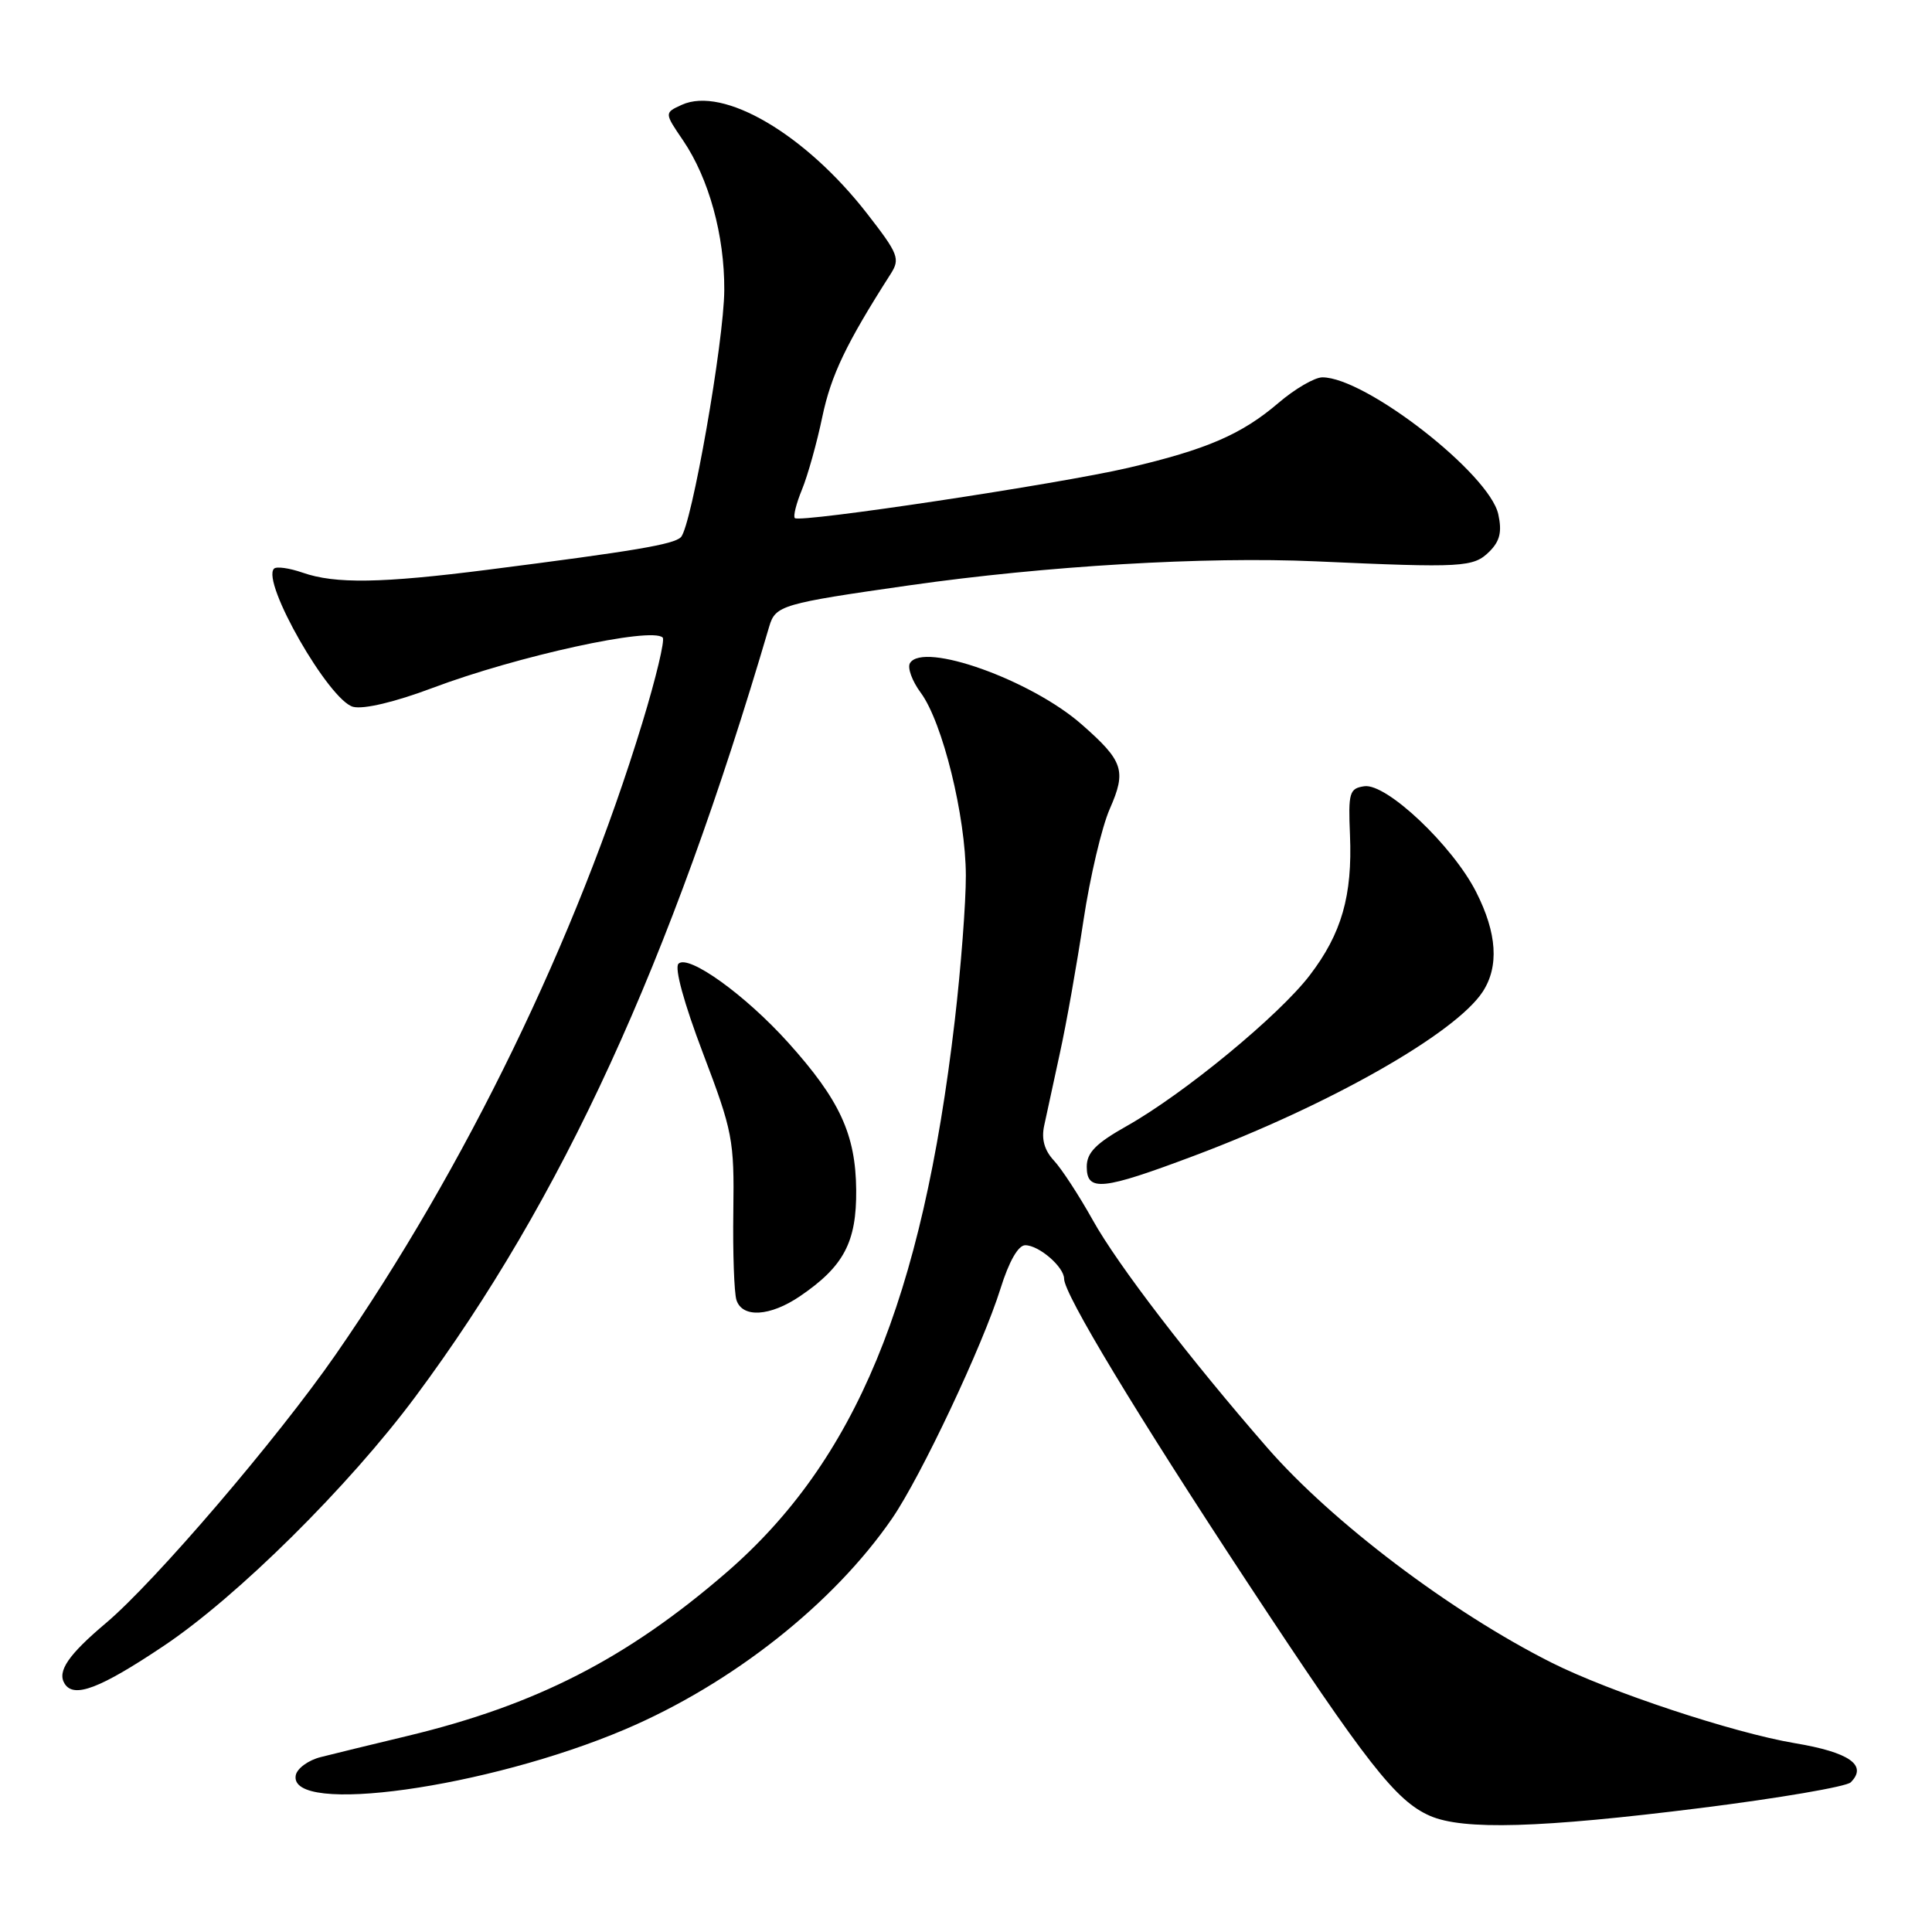 <?xml version="1.0" encoding="UTF-8" standalone="no"?>
<!DOCTYPE svg PUBLIC "-//W3C//DTD SVG 1.1//EN" "http://www.w3.org/Graphics/SVG/1.1/DTD/svg11.dtd" >
<svg xmlns="http://www.w3.org/2000/svg" xmlns:xlink="http://www.w3.org/1999/xlink" version="1.1" viewBox="0 0 256 256">
 <g >
 <path fill="currentColor"
d=" M 225.35 239.57 C 235.72 238.27 244.66 236.74 245.23 236.17 C 247.50 233.90 245.06 232.19 237.82 230.98 C 229.65 229.60 213.28 224.18 205.55 220.29 C 192.23 213.58 176.51 201.69 167.92 191.83 C 157.63 180.02 148.10 167.60 144.81 161.69 C 142.99 158.43 140.67 154.87 139.65 153.78 C 138.39 152.43 137.97 150.94 138.36 149.15 C 138.67 147.69 139.61 143.35 140.45 139.50 C 141.30 135.65 142.69 127.78 143.56 122.00 C 144.43 116.22 146.00 109.55 147.06 107.16 C 149.28 102.11 148.86 100.84 143.33 95.99 C 136.63 90.10 122.35 85.00 120.58 87.86 C 120.21 88.47 120.85 90.23 122.01 91.80 C 124.89 95.69 127.96 108.15 127.98 116.01 C 127.99 119.58 127.33 128.24 126.51 135.25 C 122.18 172.27 113.35 193.59 96.19 208.42 C 83.05 219.77 71.03 225.93 54.00 230.02 C 49.33 231.14 44.15 232.40 42.51 232.82 C 40.86 233.23 39.37 234.32 39.19 235.23 C 38.16 240.60 64.54 236.92 82.82 229.15 C 97.00 223.11 110.43 212.51 118.21 201.20 C 122.03 195.64 130.21 178.30 132.57 170.75 C 133.70 167.13 134.92 165.00 135.85 165.00 C 137.67 165.00 141.00 167.88 141.00 169.45 C 141.00 171.48 150.51 187.23 165.28 209.67 C 181.16 233.78 184.96 238.63 189.48 240.61 C 193.89 242.53 204.09 242.23 225.35 239.57 Z  M 21.68 218.10 C 31.46 211.56 46.25 196.91 55.09 185.00 C 74.47 158.91 88.79 127.71 101.93 83.00 C 102.75 80.22 103.60 79.97 120.50 77.56 C 138.59 74.98 159.71 73.73 174.33 74.38 C 193.92 75.26 195.23 75.18 197.36 73.08 C 198.75 71.69 199.04 70.46 198.53 68.14 C 197.35 62.77 180.94 50.00 175.22 50.00 C 174.20 50.00 171.57 51.53 169.39 53.40 C 164.52 57.56 159.90 59.56 149.50 61.99 C 140.33 64.13 105.98 69.31 105.32 68.65 C 105.08 68.41 105.51 66.71 106.27 64.86 C 107.03 63.01 108.25 58.66 108.97 55.19 C 110.13 49.70 112.11 45.55 118.01 36.31 C 119.30 34.29 119.06 33.66 114.90 28.31 C 106.72 17.78 95.84 11.39 90.34 13.89 C 88.02 14.95 88.02 14.95 90.52 18.62 C 93.93 23.65 96.01 31.18 95.97 38.43 C 95.94 45.22 91.62 69.78 90.22 71.18 C 89.26 72.14 84.09 73.01 64.66 75.49 C 50.56 77.29 44.41 77.39 40.10 75.88 C 38.34 75.27 36.64 75.03 36.31 75.35 C 34.58 77.08 43.62 92.86 46.80 93.66 C 48.20 94.01 52.36 93.02 57.30 91.16 C 68.53 86.93 86.36 83.03 87.81 84.48 C 88.13 84.79 86.91 89.88 85.11 95.78 C 76.40 124.34 61.66 154.71 44.47 179.50 C 36.73 190.66 20.53 209.59 14.02 215.08 C 9.05 219.27 7.55 221.47 8.56 223.09 C 9.78 225.07 13.24 223.75 21.68 218.10 Z  M 106.01 171.75 C 111.81 167.80 113.51 164.59 113.45 157.67 C 113.38 150.32 111.28 145.75 104.45 138.16 C 98.78 131.85 91.20 126.40 89.90 127.70 C 89.35 128.25 90.63 132.93 93.15 139.56 C 97.09 149.93 97.30 151.02 97.17 160.50 C 97.09 166.00 97.28 171.29 97.58 172.25 C 98.35 174.67 102.04 174.45 106.01 171.75 Z  M 158.24 153.14 C 176.23 146.38 192.85 136.93 196.46 131.42 C 198.65 128.07 198.37 123.66 195.60 118.20 C 192.48 112.05 183.72 103.76 180.78 104.18 C 178.80 104.47 178.64 105.02 178.88 110.65 C 179.21 118.69 177.78 123.70 173.54 129.24 C 169.48 134.55 156.94 144.89 149.34 149.18 C 145.20 151.51 144.00 152.73 144.00 154.60 C 144.00 157.94 146.03 157.73 158.24 153.14 Z "/>
</g>
</svg>